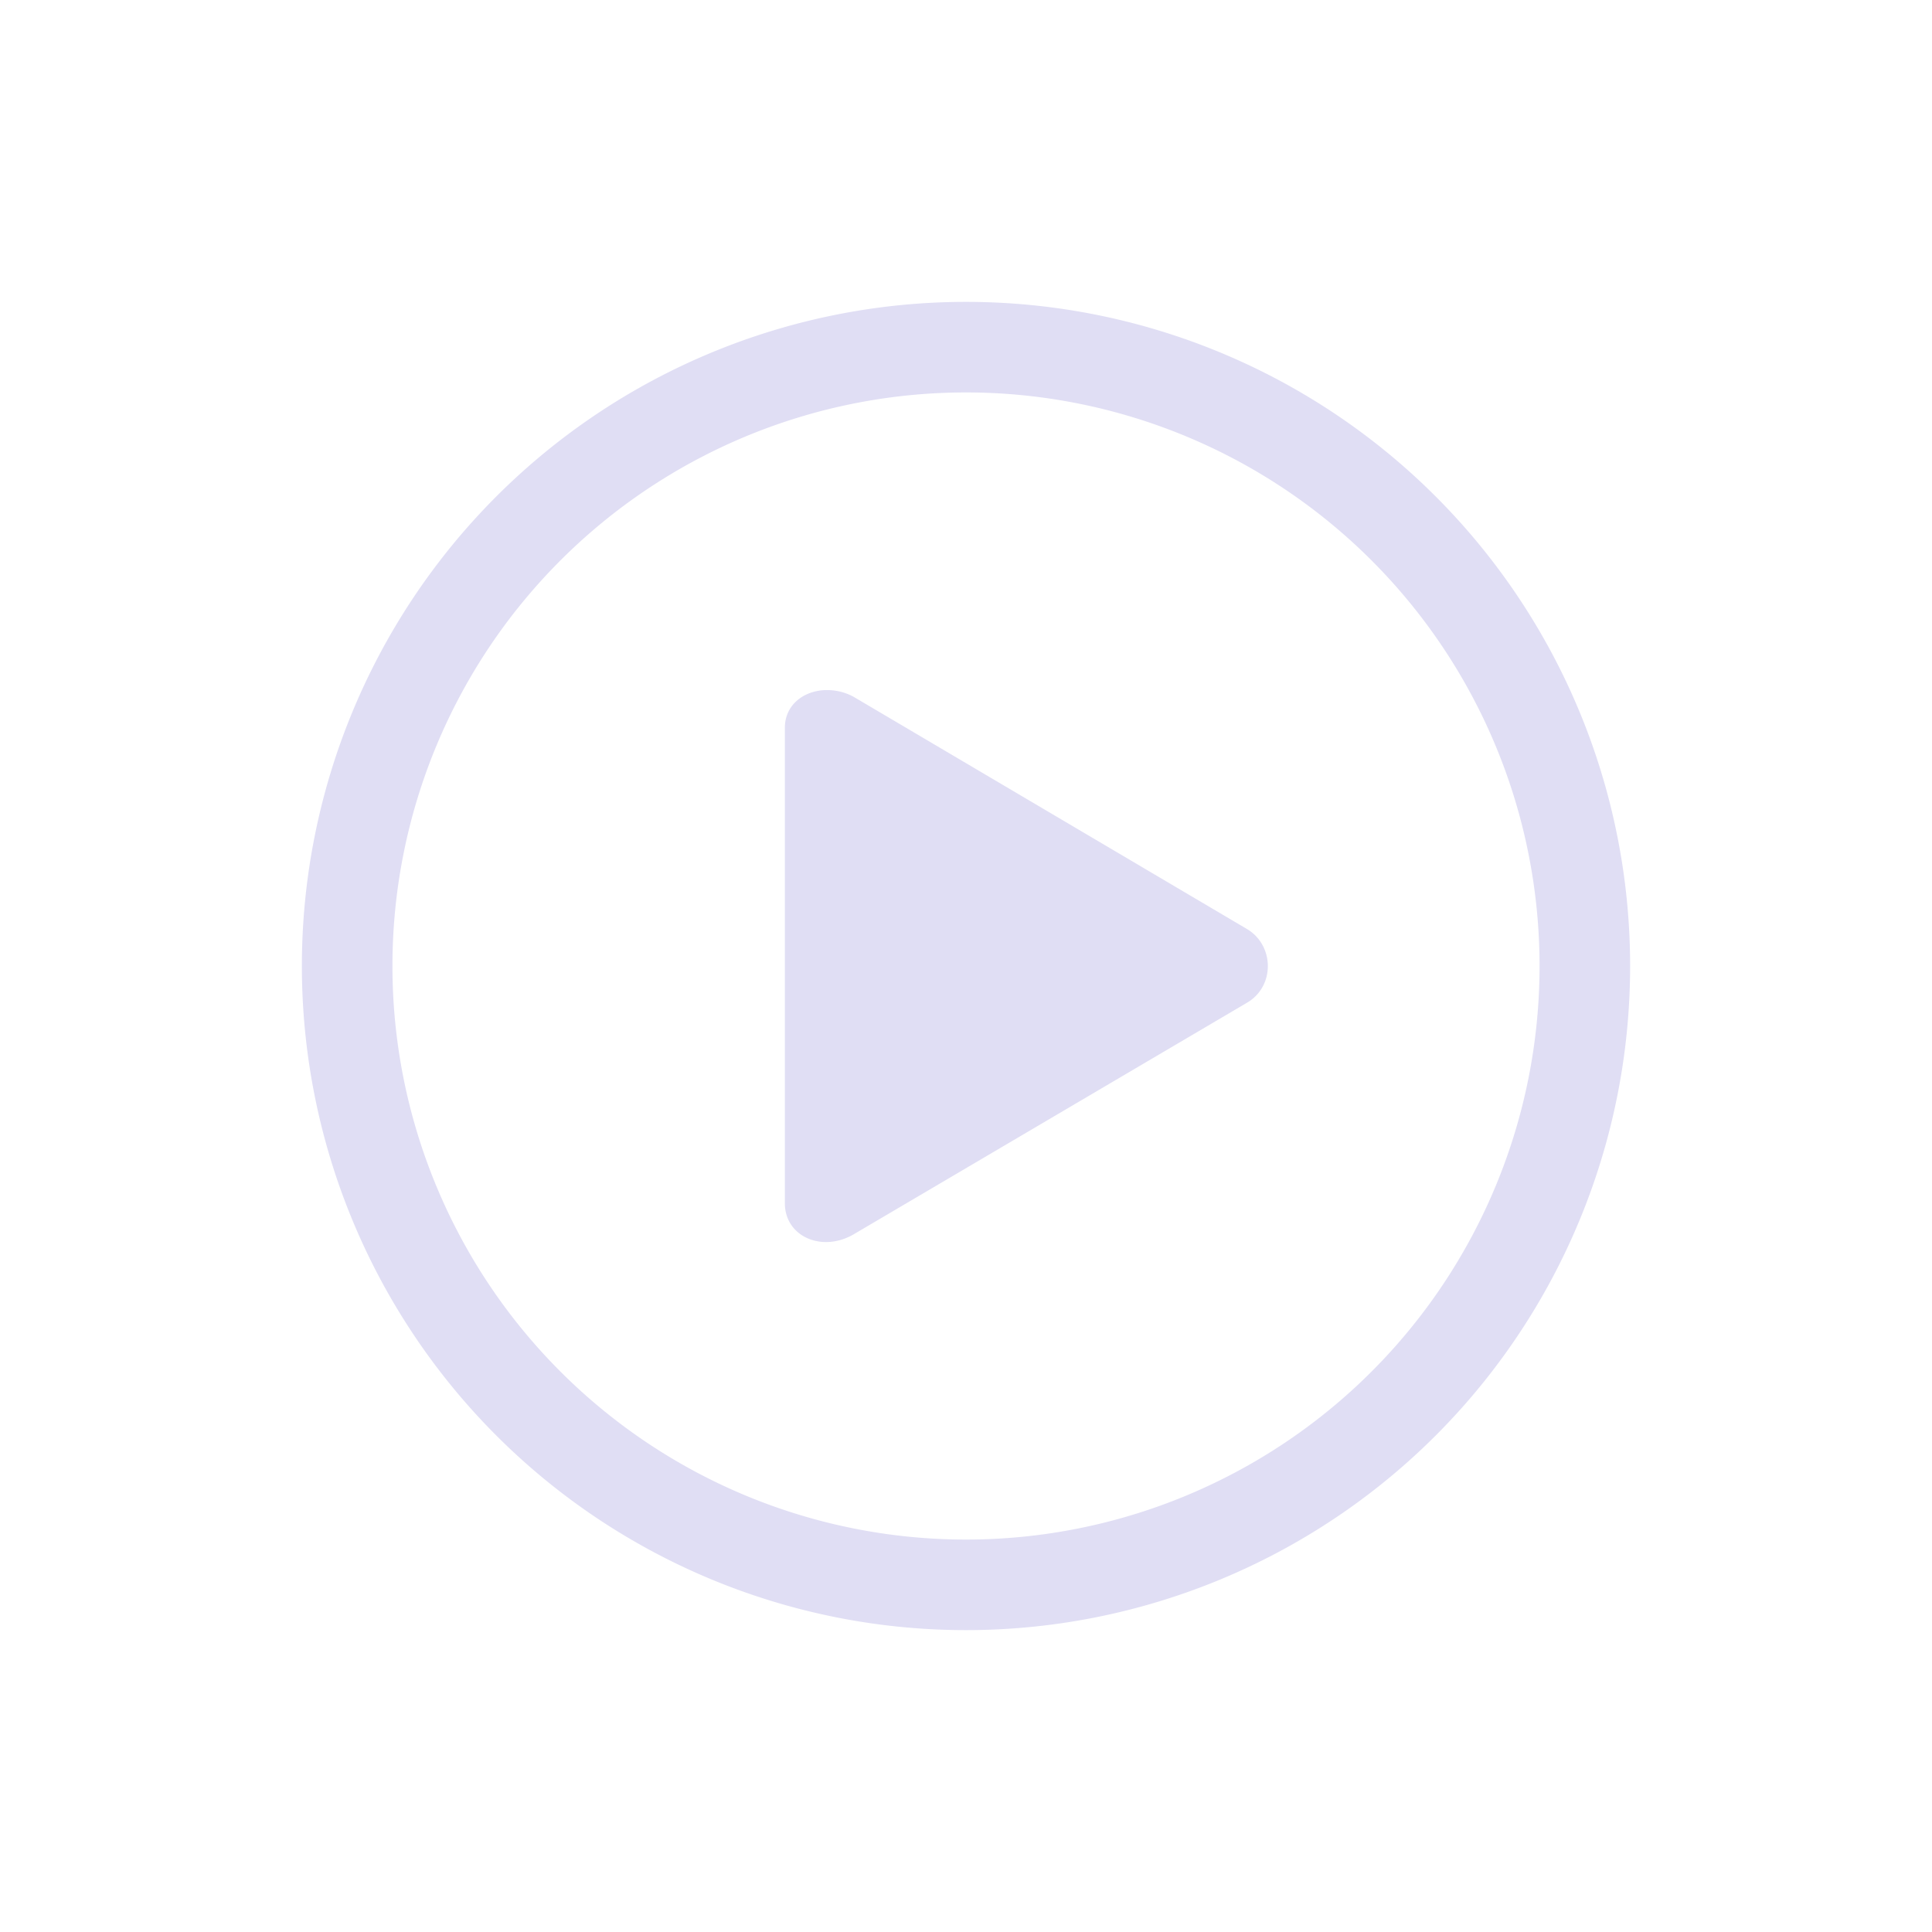 <svg version="1.1" viewBox="0 0 32 32" xmlns="http://www.w3.org/2000/svg">
 <defs>
  <style id="current-color-scheme" type="text/css">.ColorScheme-Text {
        color:#e0def4;
      }</style>
 </defs>
 <path class="ColorScheme-Text" d="m16 5a11 11 0 0 0-11 11 11 11 0 0 0 11 11 11 11 0 0 0 11-11 11 11 0 0 0-11-11zm0 1.5a9.5 9.5 0 0 1 9.5 9.5 9.5 9.5 0 0 1-9.5 9.5 9.5 9.5 0 0 1-9.5-9.5 9.5 9.5 0 0 1 9.5-9.5zm-2.336 4.93c-0.355 0.015-0.664 0.245-0.664 0.625v7.875c0 0.553 0.62 0.824 1.15 0.508l6.498-3.826c0.474-0.271 0.463-0.958 0-1.228l-6.498-3.836c-0.155-0.088-0.325-0.124-0.486-0.117z" fill="currentColor"/>
</svg>
